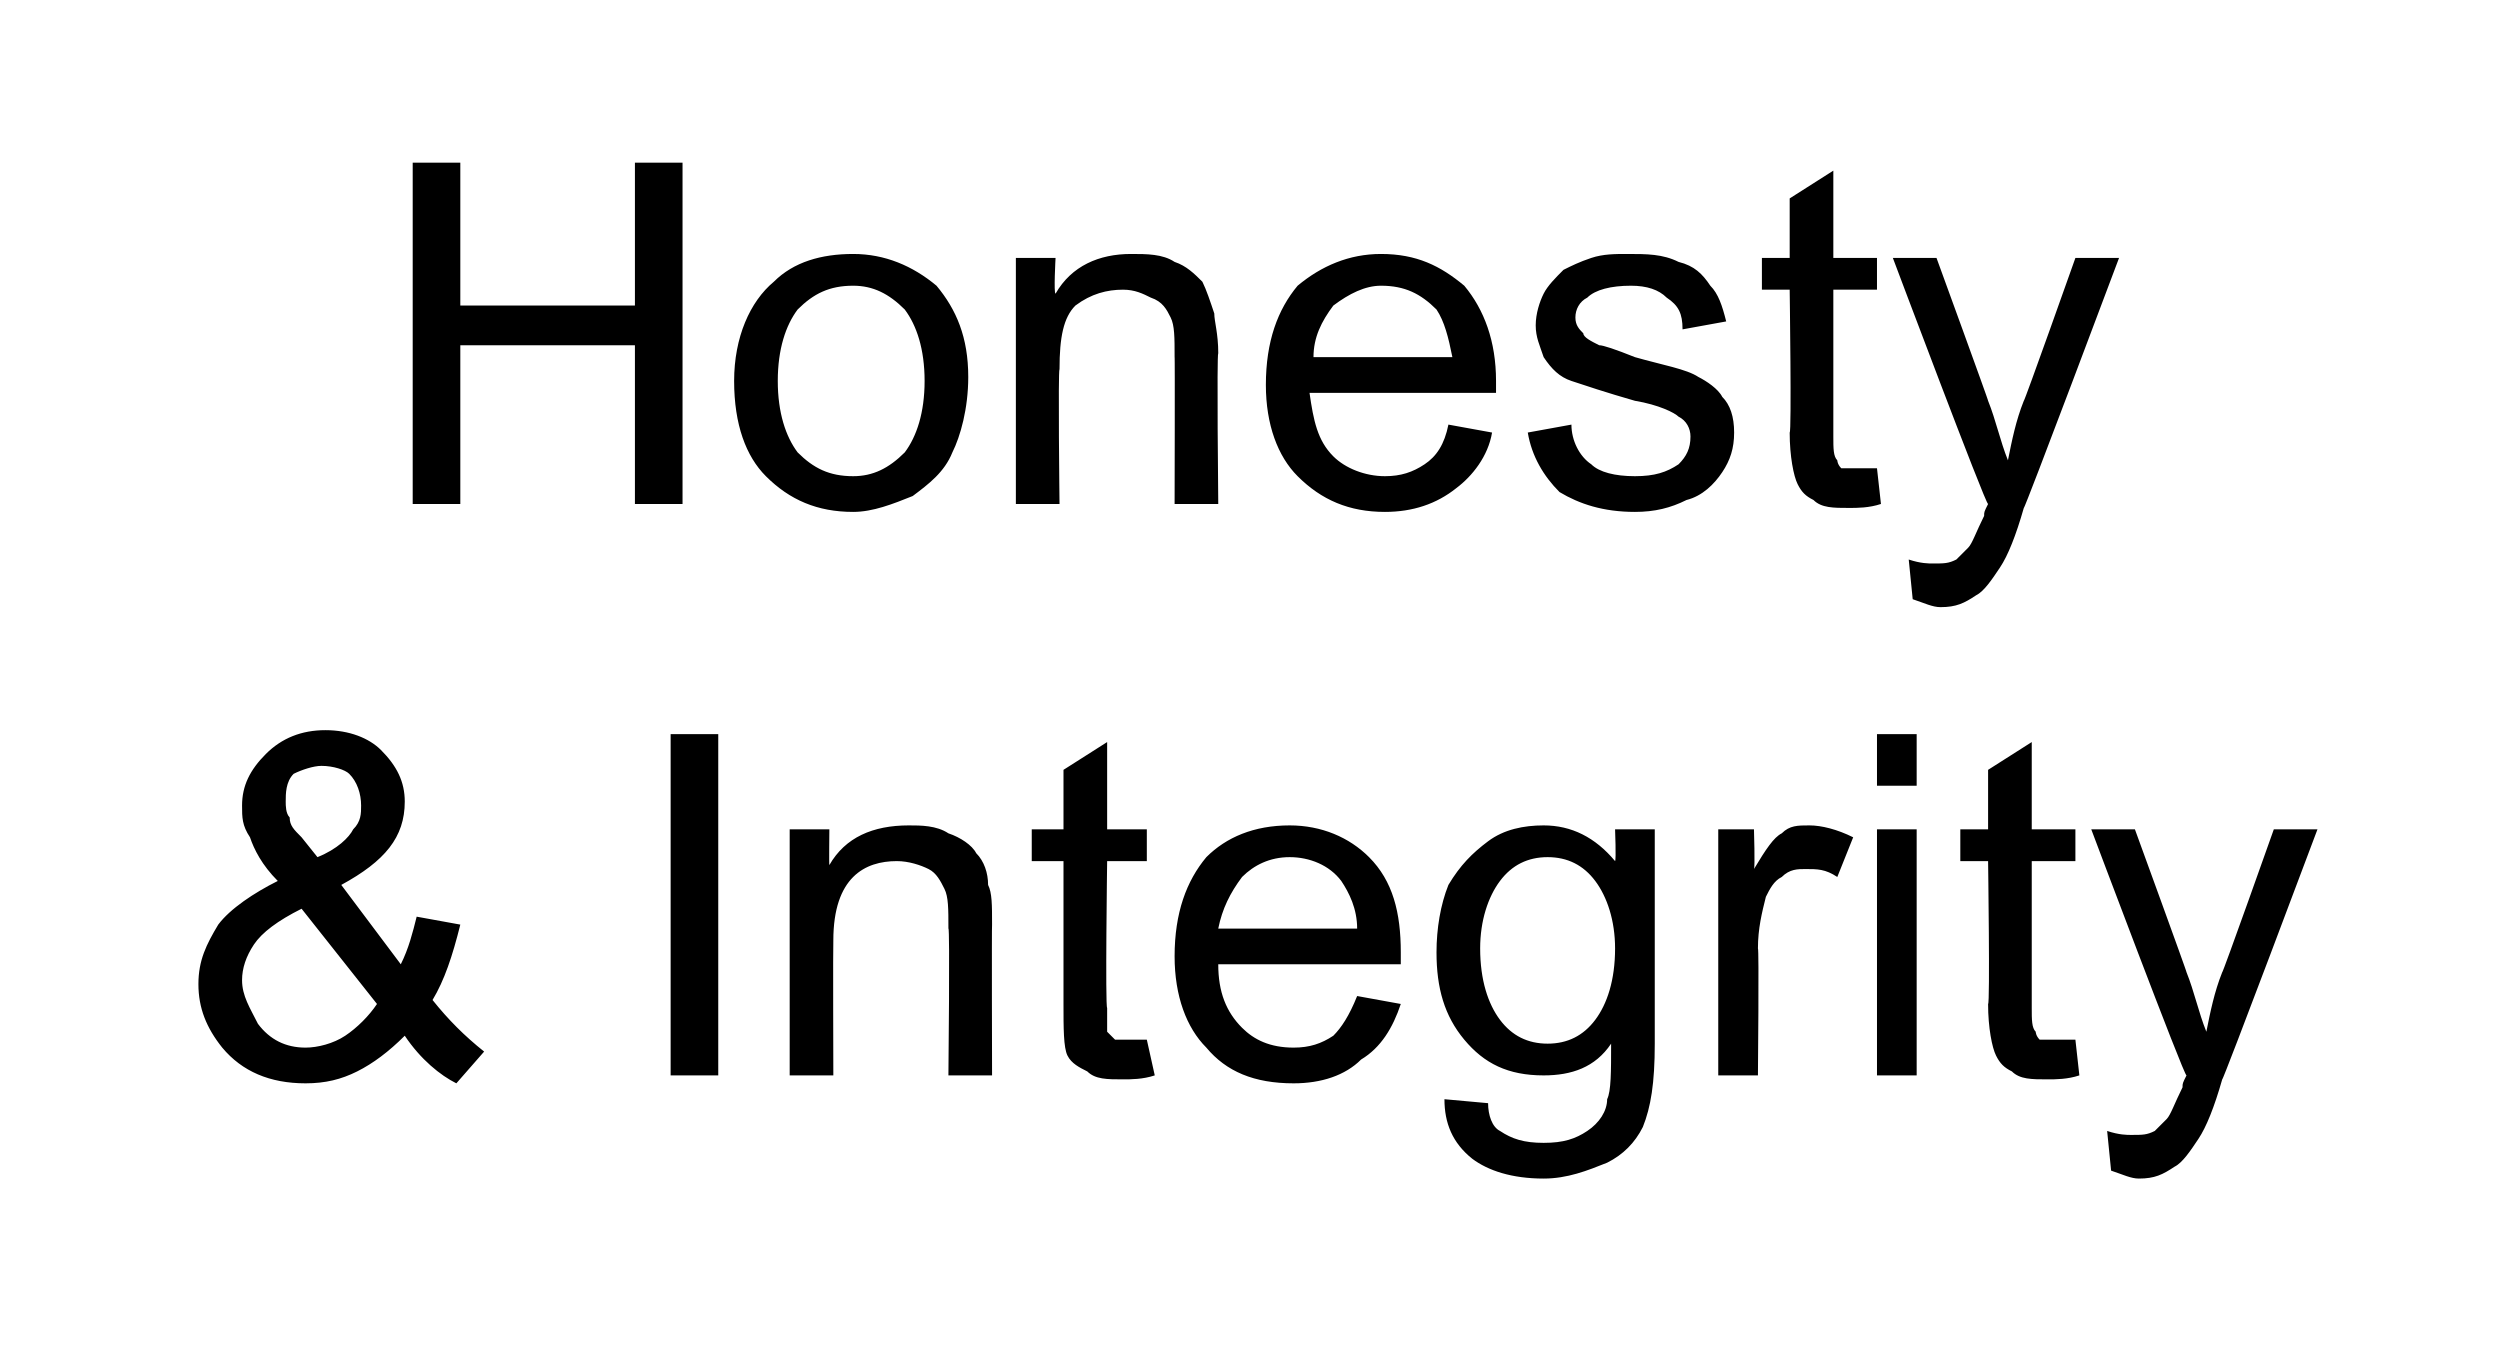 <?xml version="1.0" standalone="no"?><!DOCTYPE svg PUBLIC "-//W3C//DTD SVG 1.1//EN" "http://www.w3.org/Graphics/SVG/1.1/DTD/svg11.dtd"><svg xmlns="http://www.w3.org/2000/svg" version="1.1" width="63px" height="34.5px" viewBox="0 -4 63 34.5" style="top:-4px">  <desc>Honesty &amp; Integrity</desc>  <defs/>  <g id="Polygon35621">    <path d="M 11.5 23.3 C 11.1 23.1 10.6 22.7 10.2 22.1 C 9.8 22.5 9.4 22.8 9 23 C 8.6 23.2 8.2 23.3 7.7 23.3 C 6.8 23.3 6.1 23 5.6 22.4 C 5.2 21.9 5 21.4 5 20.8 C 5 20.2 5.2 19.8 5.5 19.3 C 5.8 18.9 6.4 18.5 7 18.2 C 6.6 17.8 6.4 17.4 6.3 17.1 C 6.1 16.8 6.1 16.6 6.1 16.3 C 6.1 15.8 6.3 15.4 6.7 15 C 7.1 14.6 7.6 14.4 8.2 14.4 C 8.8 14.4 9.3 14.6 9.6 14.9 C 10 15.3 10.2 15.7 10.2 16.2 C 10.2 17.1 9.7 17.7 8.6 18.3 C 8.6 18.3 10.1 20.3 10.1 20.3 C 10.3 19.9 10.4 19.5 10.5 19.1 C 10.5 19.1 11.6 19.3 11.6 19.3 C 11.4 20.1 11.2 20.7 10.9 21.2 C 11.3 21.7 11.7 22.1 12.2 22.5 C 12.2 22.5 11.5 23.3 11.5 23.3 C 11.5 23.3 11.49 23.34 11.5 23.3 Z M 8 17.6 C 8.5 17.4 8.8 17.1 8.9 16.9 C 9.1 16.7 9.1 16.5 9.1 16.3 C 9.1 16 9 15.7 8.8 15.5 C 8.7 15.4 8.4 15.3 8.1 15.3 C 7.9 15.3 7.6 15.4 7.4 15.5 C 7.2 15.7 7.2 16 7.2 16.2 C 7.2 16.3 7.2 16.5 7.3 16.6 C 7.3 16.8 7.4 16.9 7.6 17.1 C 7.6 17.1 8 17.6 8 17.6 Z M 9.5 21.3 C 9.5 21.3 7.6 18.9 7.6 18.9 C 7 19.2 6.6 19.5 6.4 19.8 C 6.2 20.1 6.1 20.4 6.1 20.7 C 6.1 21.1 6.3 21.4 6.5 21.8 C 6.8 22.2 7.2 22.4 7.7 22.4 C 8 22.4 8.4 22.3 8.7 22.1 C 9 21.9 9.3 21.6 9.5 21.3 Z M 16.9 23.1 L 16.9 14.5 L 18.1 14.5 L 18.1 23.1 L 16.9 23.1 Z M 19.9 23.1 L 19.9 16.9 L 20.9 16.9 C 20.9 16.9 20.89 17.8 20.9 17.8 C 21.3 17.1 22 16.8 22.9 16.8 C 23.2 16.8 23.6 16.8 23.9 17 C 24.2 17.1 24.5 17.3 24.6 17.5 C 24.8 17.7 24.9 18 24.9 18.3 C 25 18.5 25 18.8 25 19.3 C 24.99 19.31 25 23.1 25 23.1 L 23.9 23.1 C 23.9 23.1 23.94 19.35 23.9 19.4 C 23.9 18.9 23.9 18.6 23.8 18.4 C 23.7 18.2 23.6 18 23.4 17.9 C 23.2 17.8 22.9 17.7 22.6 17.7 C 22.2 17.7 21.8 17.8 21.5 18.1 C 21.2 18.4 21 18.9 21 19.7 C 20.99 19.74 21 23.1 21 23.1 L 19.9 23.1 Z M 28.5 22.2 C 28.6 22.2 28.7 22.2 28.9 22.2 C 28.9 22.2 29.1 23.1 29.1 23.1 C 28.8 23.2 28.5 23.2 28.3 23.2 C 27.9 23.2 27.6 23.2 27.4 23 C 27.2 22.9 27 22.8 26.9 22.6 C 26.8 22.4 26.8 21.9 26.8 21.3 C 26.8 21.31 26.8 17.7 26.8 17.7 L 26 17.7 L 26 16.9 L 26.8 16.9 L 26.8 15.4 L 27.9 14.7 L 27.9 16.9 L 28.9 16.9 L 28.9 17.7 L 27.9 17.7 C 27.9 17.7 27.85 21.37 27.9 21.4 C 27.9 21.7 27.9 21.9 27.9 22 C 27.9 22 28 22.1 28.1 22.2 C 28.2 22.2 28.3 22.2 28.5 22.2 C 28.5 22.2 28.5 22.2 28.5 22.2 Z M 34.2 21.1 C 34.2 21.1 35.3 21.3 35.3 21.3 C 35.1 21.9 34.8 22.4 34.3 22.7 C 33.9 23.1 33.3 23.3 32.6 23.3 C 31.6 23.3 30.9 23 30.4 22.4 C 29.9 21.9 29.6 21.1 29.6 20.1 C 29.6 19 29.9 18.2 30.4 17.6 C 30.9 17.1 31.6 16.8 32.5 16.8 C 33.3 16.8 34 17.1 34.5 17.6 C 35.1 18.2 35.3 19 35.3 20 C 35.3 20.1 35.3 20.2 35.3 20.3 C 35.3 20.3 30.7 20.3 30.7 20.3 C 30.7 21 30.9 21.5 31.3 21.9 C 31.6 22.2 32 22.4 32.6 22.4 C 33 22.4 33.3 22.3 33.6 22.1 C 33.8 21.9 34 21.6 34.2 21.1 Z M 30.7 19.4 C 30.7 19.4 34.2 19.4 34.2 19.4 C 34.2 18.9 34 18.5 33.8 18.2 C 33.5 17.8 33 17.6 32.5 17.6 C 32 17.6 31.6 17.8 31.3 18.1 C 31 18.5 30.8 18.9 30.7 19.4 Z M 36.4 23.7 C 36.4 23.7 37.5 23.8 37.5 23.8 C 37.5 24.1 37.6 24.4 37.8 24.5 C 38.1 24.7 38.4 24.8 38.9 24.8 C 39.4 24.8 39.7 24.7 40 24.5 C 40.3 24.3 40.5 24 40.5 23.7 C 40.6 23.5 40.6 23 40.6 22.3 C 40.2 22.9 39.6 23.1 38.9 23.1 C 38 23.1 37.4 22.8 36.9 22.2 C 36.4 21.6 36.2 20.9 36.2 20 C 36.2 19.4 36.3 18.8 36.5 18.3 C 36.8 17.8 37.1 17.5 37.5 17.2 C 37.9 16.9 38.4 16.8 38.9 16.8 C 39.6 16.8 40.2 17.1 40.7 17.7 C 40.73 17.66 40.7 16.9 40.7 16.9 L 41.7 16.9 C 41.7 16.9 41.7 22.29 41.7 22.3 C 41.7 23.3 41.6 23.9 41.4 24.4 C 41.2 24.8 40.9 25.1 40.5 25.3 C 40 25.5 39.5 25.7 38.9 25.7 C 38.1 25.7 37.5 25.5 37.1 25.2 C 36.6 24.8 36.4 24.3 36.4 23.7 Z M 37.3 19.9 C 37.3 20.7 37.5 21.3 37.8 21.7 C 38.1 22.1 38.5 22.3 39 22.3 C 39.5 22.3 39.9 22.1 40.2 21.7 C 40.5 21.3 40.7 20.7 40.7 19.9 C 40.7 19.2 40.5 18.6 40.2 18.2 C 39.9 17.8 39.5 17.6 39 17.6 C 38.5 17.6 38.1 17.8 37.8 18.2 C 37.5 18.6 37.3 19.2 37.3 19.9 Z M 43.3 23.1 L 43.3 16.9 L 44.2 16.9 C 44.2 16.9 44.23 17.86 44.2 17.9 C 44.5 17.4 44.7 17.1 44.9 17 C 45.1 16.8 45.3 16.8 45.6 16.8 C 45.9 16.8 46.3 16.9 46.7 17.1 C 46.7 17.1 46.3 18.1 46.3 18.1 C 46 17.9 45.8 17.9 45.5 17.9 C 45.3 17.9 45.1 17.9 44.9 18.1 C 44.7 18.2 44.6 18.4 44.5 18.6 C 44.4 19 44.3 19.4 44.3 19.9 C 44.33 19.88 44.3 23.1 44.3 23.1 L 43.3 23.1 Z M 47.3 15.8 L 47.3 14.5 L 48.3 14.5 L 48.3 15.8 L 47.3 15.8 Z M 47.3 23.1 L 47.3 16.9 L 48.3 16.9 L 48.3 23.1 L 47.3 23.1 Z M 51.8 22.2 C 51.9 22.2 52.1 22.2 52.3 22.2 C 52.3 22.2 52.4 23.1 52.4 23.1 C 52.1 23.2 51.8 23.2 51.6 23.2 C 51.2 23.2 50.9 23.2 50.7 23 C 50.5 22.9 50.4 22.8 50.3 22.6 C 50.2 22.4 50.1 21.9 50.1 21.3 C 50.15 21.31 50.1 17.7 50.1 17.7 L 49.4 17.7 L 49.4 16.9 L 50.1 16.9 L 50.1 15.4 L 51.2 14.7 L 51.2 16.9 L 52.3 16.9 L 52.3 17.7 L 51.2 17.7 C 51.2 17.7 51.2 21.37 51.2 21.4 C 51.2 21.7 51.2 21.9 51.3 22 C 51.3 22 51.3 22.1 51.4 22.2 C 51.5 22.2 51.6 22.2 51.8 22.2 C 51.8 22.2 51.8 22.2 51.8 22.2 Z M 53.9 25.7 C 53.7 25.7 53.5 25.6 53.2 25.5 C 53.2 25.5 53.1 24.5 53.1 24.5 C 53.4 24.6 53.6 24.6 53.7 24.6 C 54 24.6 54.1 24.6 54.3 24.5 C 54.4 24.4 54.5 24.3 54.6 24.2 C 54.7 24.1 54.8 23.8 55 23.4 C 55 23.3 55 23.3 55.1 23.1 C 55.05 23.15 52.7 16.9 52.7 16.9 L 53.8 16.9 C 53.8 16.9 55.12 20.52 55.1 20.5 C 55.3 21 55.4 21.5 55.6 22 C 55.7 21.5 55.8 21 56 20.5 C 56.01 20.54 57.3 16.9 57.3 16.9 L 58.4 16.9 C 58.4 16.9 56.02 23.24 56 23.2 C 55.8 23.9 55.6 24.4 55.4 24.7 C 55.2 25 55 25.3 54.8 25.4 C 54.5 25.6 54.3 25.7 53.9 25.7 C 53.9 25.7 53.9 25.7 53.9 25.7 Z " stroke="none" fill="#000"/>  </g>  <g id="Polygon35620">    <path d="M 10.4 8.7 L 10.4 0.1 L 11.6 0.1 L 11.6 3.7 L 16 3.7 L 16 0.1 L 17.2 0.1 L 17.2 8.7 L 16 8.7 L 16 4.7 L 11.6 4.7 L 11.6 8.7 L 10.4 8.7 Z M 18.5 5.6 C 18.5 4.5 18.9 3.6 19.5 3.1 C 20 2.6 20.7 2.4 21.5 2.4 C 22.3 2.4 23 2.7 23.6 3.2 C 24.1 3.8 24.4 4.5 24.4 5.5 C 24.4 6.3 24.2 7 24 7.4 C 23.8 7.9 23.4 8.2 23 8.5 C 22.5 8.7 22 8.9 21.5 8.9 C 20.6 8.9 19.9 8.6 19.3 8 C 18.8 7.5 18.5 6.7 18.5 5.6 Z M 19.6 5.6 C 19.6 6.4 19.8 7 20.1 7.4 C 20.5 7.8 20.9 8 21.5 8 C 22 8 22.4 7.8 22.8 7.4 C 23.1 7 23.3 6.4 23.3 5.6 C 23.3 4.8 23.1 4.2 22.8 3.8 C 22.4 3.4 22 3.2 21.5 3.2 C 20.9 3.2 20.5 3.4 20.1 3.8 C 19.8 4.2 19.6 4.8 19.6 5.6 Z M 25.6 8.7 L 25.6 2.5 L 26.6 2.5 C 26.6 2.5 26.55 3.4 26.6 3.4 C 27 2.7 27.7 2.4 28.5 2.4 C 28.9 2.4 29.3 2.4 29.6 2.6 C 29.9 2.7 30.1 2.9 30.3 3.1 C 30.4 3.3 30.5 3.6 30.6 3.9 C 30.6 4.1 30.7 4.4 30.7 4.9 C 30.66 4.91 30.7 8.7 30.7 8.7 L 29.6 8.7 C 29.6 8.7 29.61 4.95 29.6 5 C 29.6 4.5 29.6 4.2 29.5 4 C 29.4 3.8 29.3 3.6 29 3.5 C 28.8 3.4 28.6 3.3 28.3 3.3 C 27.9 3.3 27.5 3.4 27.1 3.7 C 26.8 4 26.7 4.5 26.7 5.3 C 26.66 5.34 26.7 8.7 26.7 8.7 L 25.6 8.7 Z M 36.5 6.7 C 36.5 6.7 37.6 6.9 37.6 6.9 C 37.5 7.5 37.1 8 36.7 8.3 C 36.2 8.7 35.6 8.9 34.9 8.9 C 34 8.9 33.3 8.6 32.7 8 C 32.2 7.5 31.9 6.7 31.9 5.7 C 31.9 4.6 32.2 3.8 32.7 3.2 C 33.3 2.7 34 2.4 34.8 2.4 C 35.7 2.4 36.3 2.7 36.9 3.2 C 37.4 3.8 37.7 4.6 37.7 5.6 C 37.7 5.7 37.7 5.8 37.7 5.9 C 37.7 5.9 33 5.9 33 5.9 C 33.1 6.6 33.2 7.1 33.6 7.5 C 33.9 7.8 34.4 8 34.9 8 C 35.3 8 35.6 7.9 35.9 7.7 C 36.2 7.5 36.4 7.2 36.5 6.7 Z M 33.1 5 C 33.1 5 36.6 5 36.6 5 C 36.5 4.5 36.4 4.1 36.2 3.8 C 35.8 3.4 35.4 3.2 34.8 3.2 C 34.4 3.2 34 3.4 33.6 3.7 C 33.3 4.1 33.1 4.5 33.1 5 Z M 38.5 6.9 C 38.5 6.9 39.6 6.7 39.6 6.7 C 39.6 7.1 39.8 7.5 40.1 7.7 C 40.3 7.9 40.7 8 41.2 8 C 41.7 8 42 7.9 42.3 7.7 C 42.5 7.5 42.6 7.3 42.6 7 C 42.6 6.8 42.5 6.6 42.3 6.5 C 42.2 6.4 41.8 6.2 41.2 6.1 C 40.5 5.9 39.9 5.7 39.6 5.6 C 39.3 5.5 39.1 5.3 38.9 5 C 38.8 4.7 38.7 4.5 38.7 4.2 C 38.7 3.9 38.8 3.6 38.9 3.4 C 39 3.2 39.2 3 39.4 2.8 C 39.6 2.7 39.8 2.6 40.1 2.5 C 40.4 2.4 40.7 2.4 41 2.4 C 41.5 2.4 41.9 2.4 42.3 2.6 C 42.7 2.7 42.9 2.9 43.1 3.2 C 43.3 3.4 43.4 3.7 43.5 4.1 C 43.5 4.1 42.4 4.3 42.4 4.3 C 42.4 3.9 42.3 3.7 42 3.5 C 41.8 3.3 41.5 3.2 41.1 3.2 C 40.6 3.2 40.2 3.3 40 3.5 C 39.8 3.6 39.7 3.8 39.7 4 C 39.7 4.2 39.8 4.3 39.9 4.4 C 39.9 4.5 40.1 4.6 40.3 4.7 C 40.4 4.7 40.7 4.8 41.2 5 C 41.9 5.2 42.5 5.3 42.8 5.5 C 43 5.6 43.3 5.8 43.4 6 C 43.6 6.2 43.7 6.5 43.7 6.9 C 43.7 7.3 43.6 7.6 43.4 7.9 C 43.2 8.2 42.9 8.5 42.5 8.6 C 42.1 8.8 41.7 8.9 41.2 8.9 C 40.4 8.9 39.8 8.7 39.3 8.4 C 38.9 8 38.6 7.5 38.5 6.9 Z M 46.8 7.8 C 46.9 7.8 47.1 7.8 47.3 7.8 C 47.3 7.8 47.4 8.7 47.4 8.7 C 47.1 8.8 46.8 8.8 46.6 8.8 C 46.2 8.8 45.9 8.8 45.7 8.6 C 45.5 8.5 45.4 8.4 45.3 8.2 C 45.2 8 45.1 7.5 45.1 6.9 C 45.15 6.91 45.1 3.3 45.1 3.3 L 44.4 3.3 L 44.4 2.5 L 45.1 2.5 L 45.1 1 L 46.2 0.3 L 46.2 2.5 L 47.3 2.5 L 47.3 3.3 L 46.2 3.3 C 46.2 3.3 46.2 6.97 46.2 7 C 46.2 7.3 46.2 7.5 46.3 7.6 C 46.3 7.6 46.3 7.7 46.4 7.8 C 46.5 7.8 46.6 7.8 46.8 7.8 C 46.8 7.8 46.8 7.8 46.8 7.8 Z M 48.9 11.3 C 48.7 11.3 48.5 11.2 48.2 11.1 C 48.2 11.1 48.1 10.1 48.1 10.1 C 48.4 10.2 48.6 10.2 48.7 10.2 C 49 10.2 49.1 10.2 49.3 10.1 C 49.4 10 49.5 9.9 49.6 9.8 C 49.7 9.7 49.8 9.4 50 9 C 50 8.9 50 8.9 50.1 8.7 C 50.05 8.75 47.7 2.5 47.7 2.5 L 48.8 2.5 C 48.8 2.5 50.12 6.12 50.1 6.1 C 50.3 6.6 50.4 7.1 50.6 7.6 C 50.7 7.1 50.8 6.6 51 6.1 C 51.01 6.14 52.3 2.5 52.3 2.5 L 53.4 2.5 C 53.4 2.5 51.02 8.84 51 8.8 C 50.8 9.5 50.6 10 50.4 10.3 C 50.2 10.6 50 10.9 49.8 11 C 49.5 11.2 49.3 11.3 48.9 11.3 C 48.9 11.3 48.9 11.3 48.9 11.3 Z " stroke="none" fill="#000"/>  </g></svg>